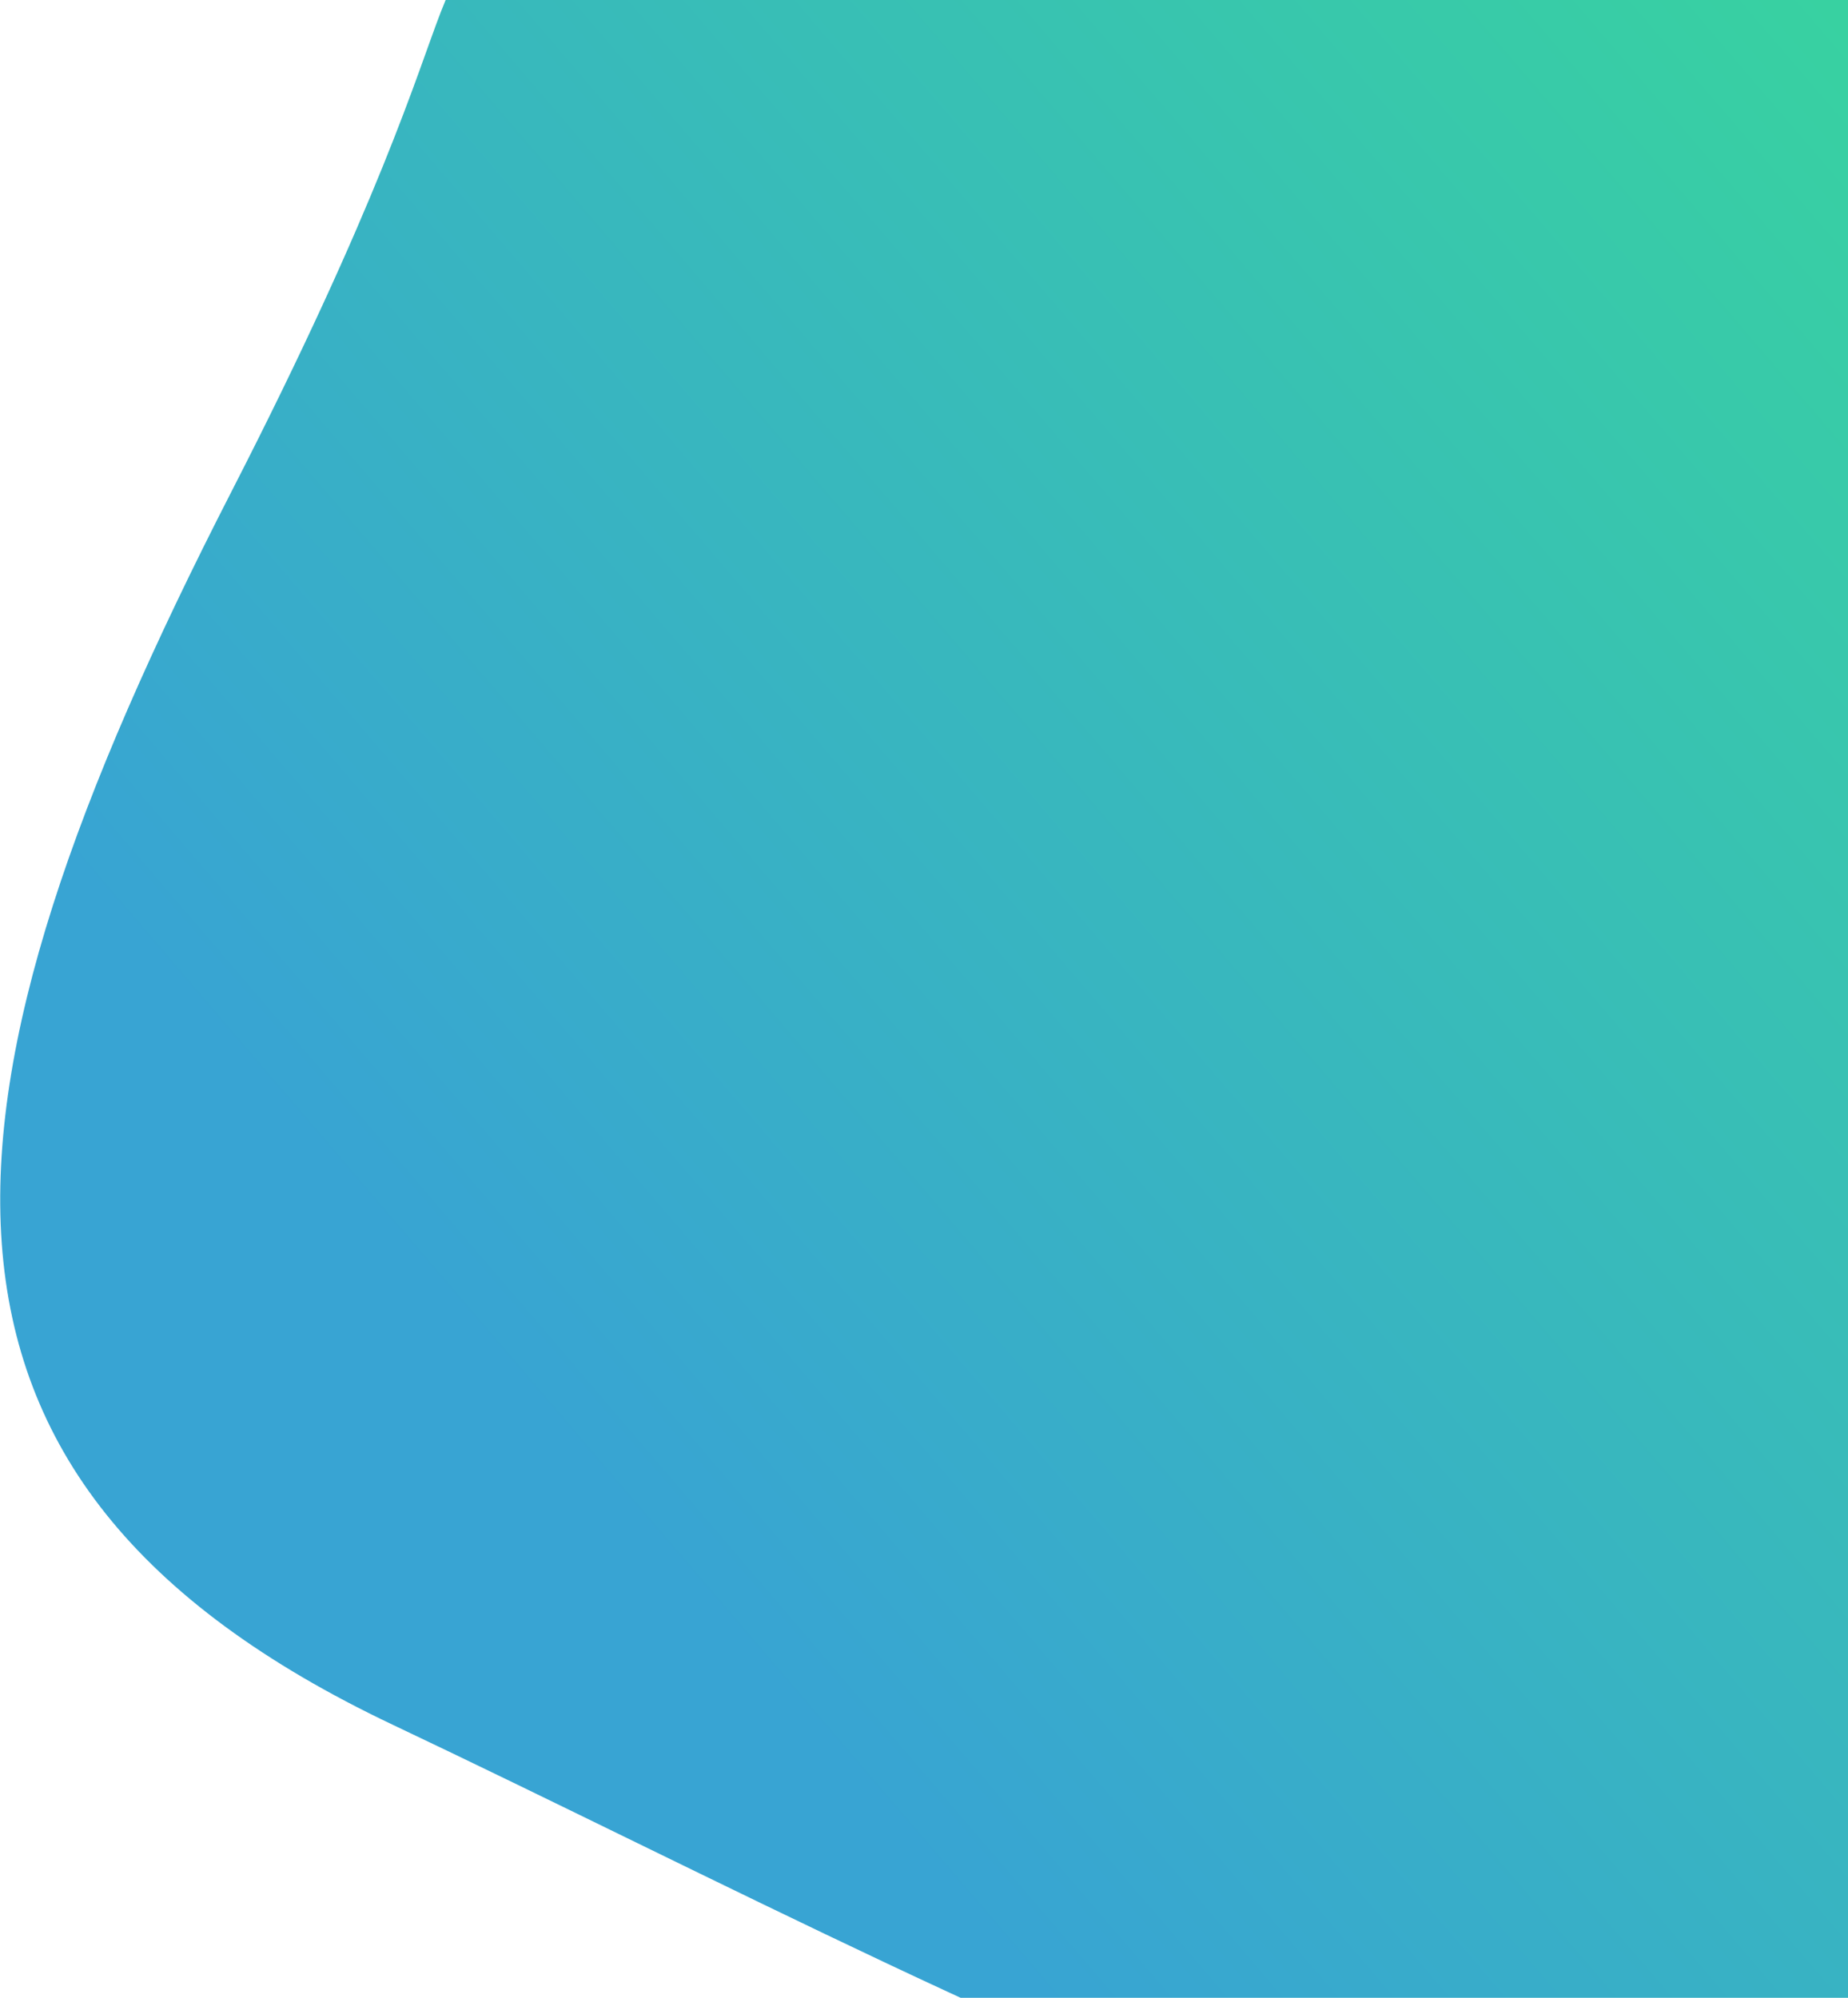 <svg width="999" height="1080" viewBox="0 0 999 1080" fill="none" xmlns="http://www.w3.org/2000/svg">
<path d="M306.5 -31.5L882 -31.5C999 -31.5 999 -151.22 999 -10V480.5V1082.5C999 1347.06 553.889 1094.34 212.5 932.5C-67 800 -42.929 593.465 125.001 266C285 -46 206.667 -15 306.5 -31.5Z" fill="url(#paint0_linear)"/>
<defs>
<linearGradient id="paint0_linear" x1="1038.17" y1="-8.723" x2="223.672" y2="689.277" gradientUnits="userSpaceOnUse">
<stop stop-color="#38D39F"/>
<stop offset="1" stop-color="#38A4D3"/>
</linearGradient>
</defs>
</svg>
